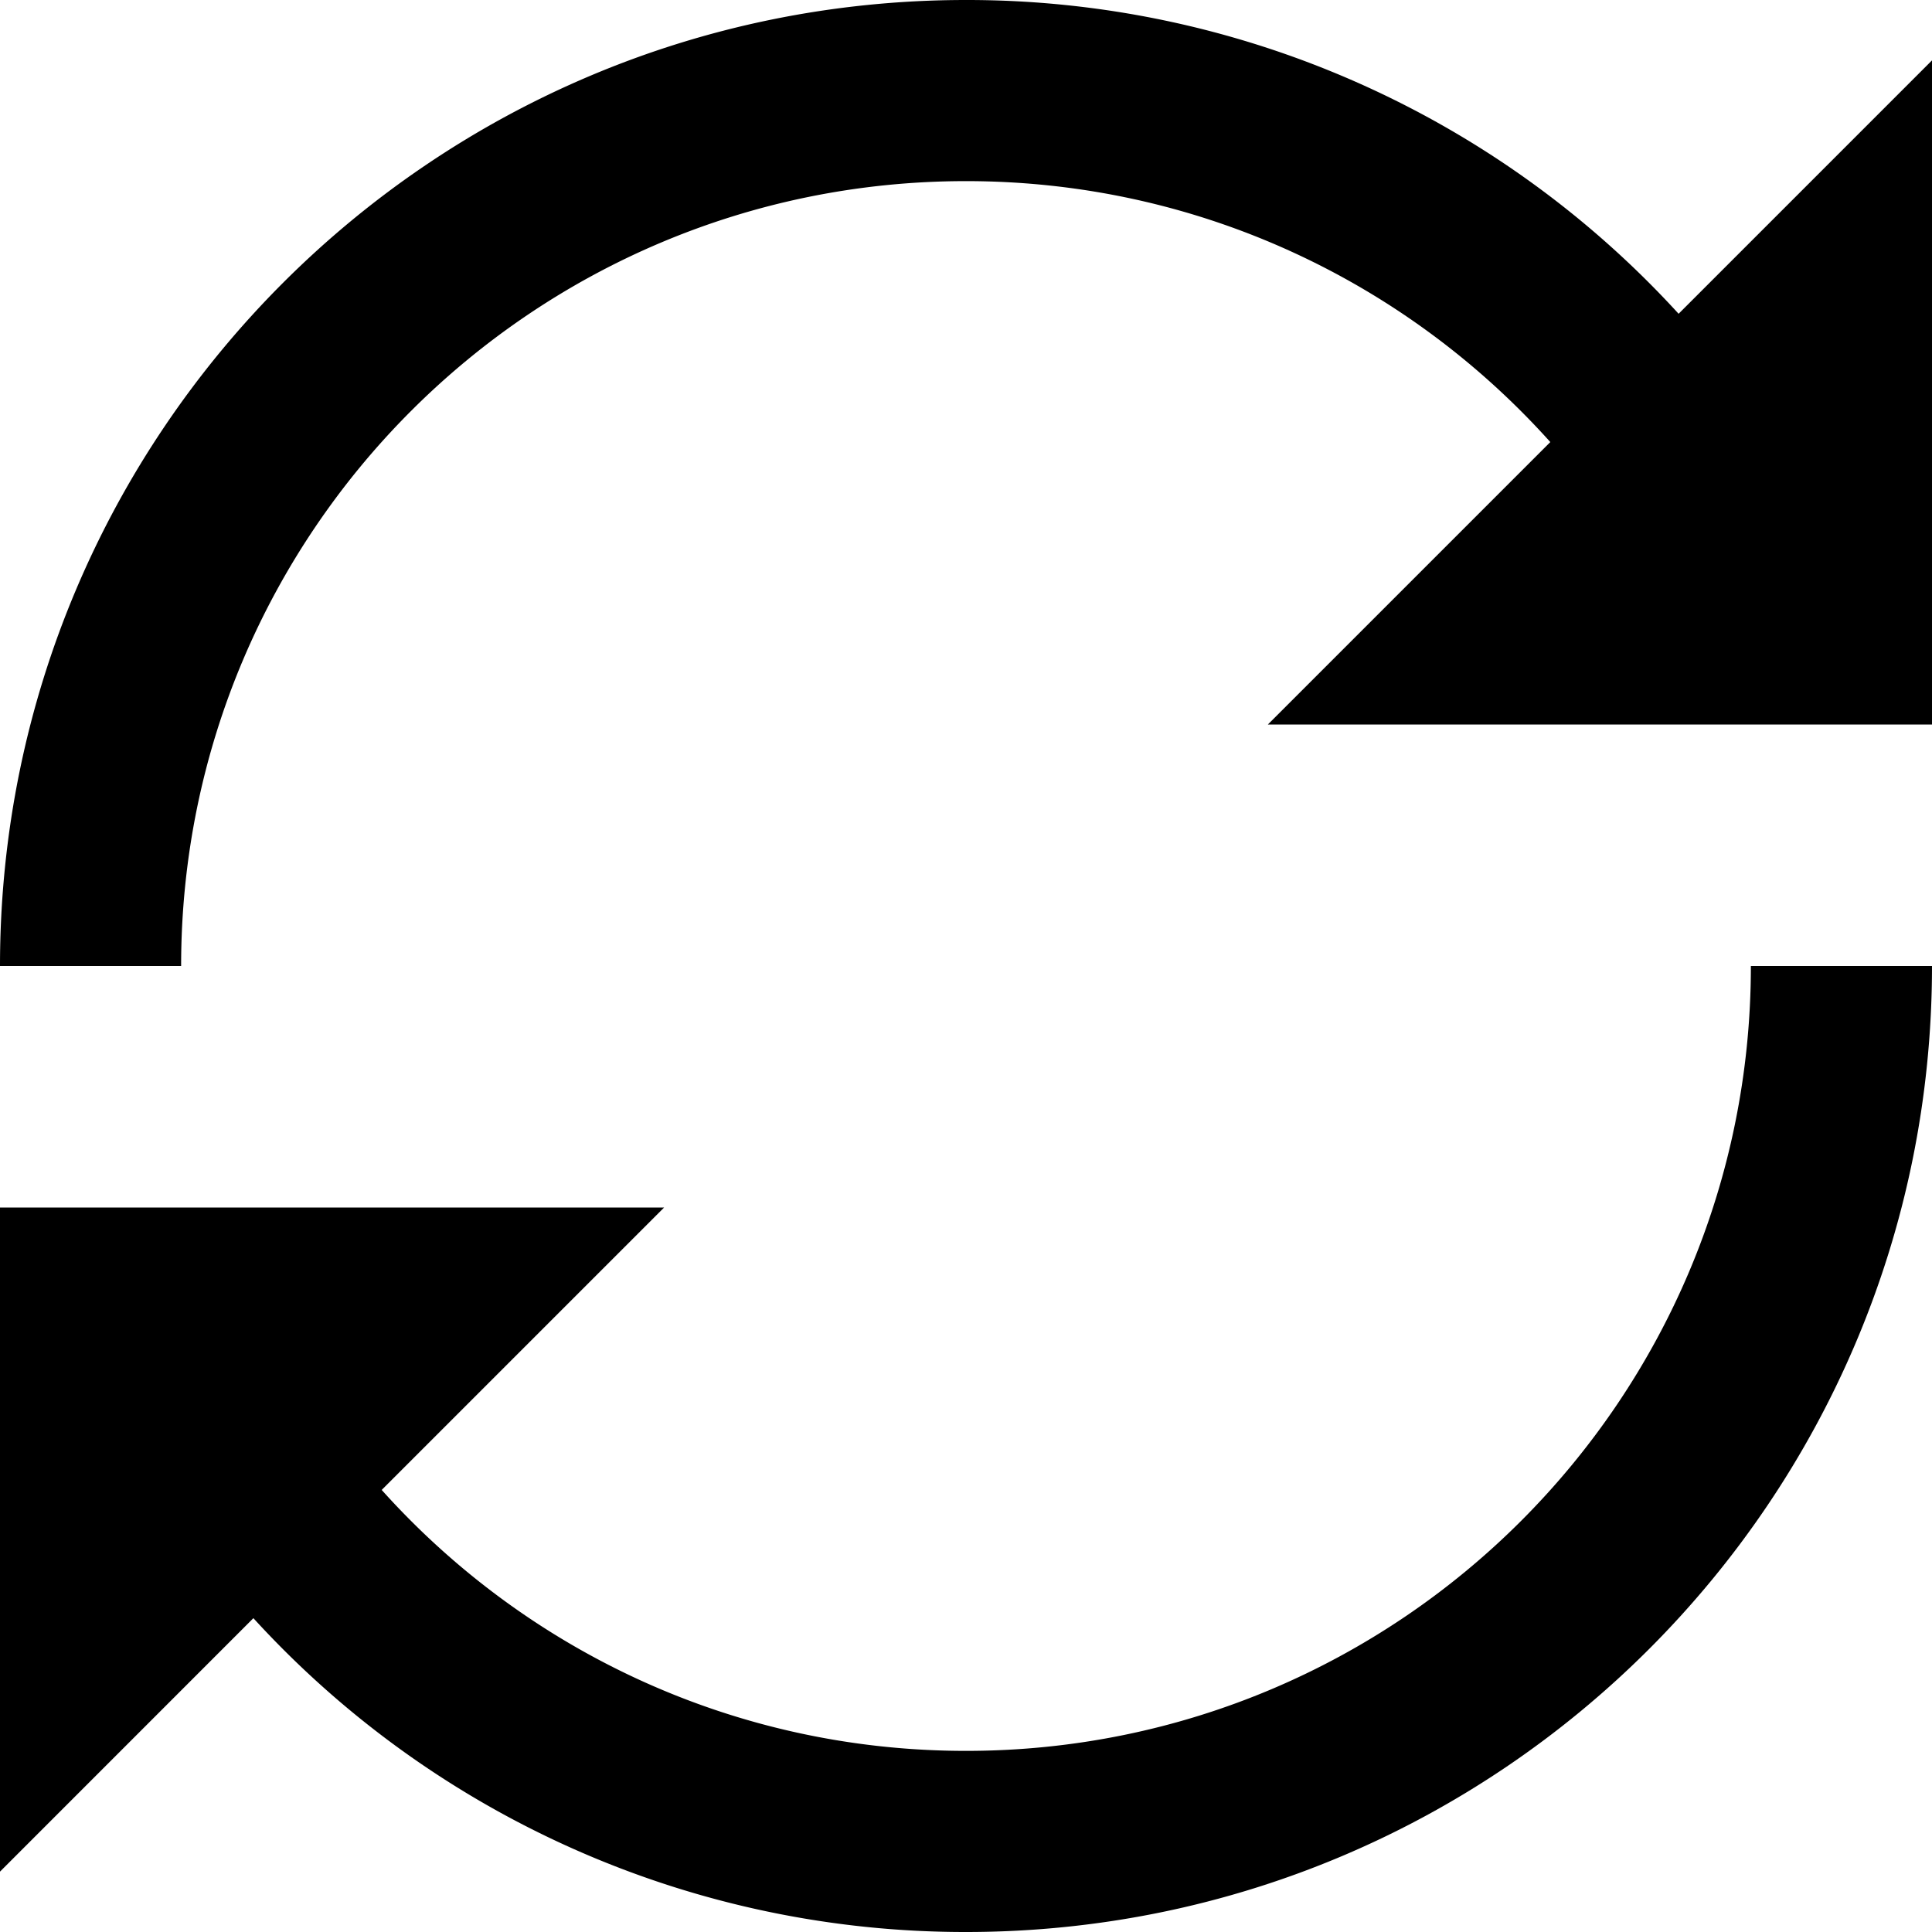 <svg xmlns="http://www.w3.org/2000/svg" width="32" height="32" viewBox="0 0 32 32"><path d="M27.803 5.197A15.958 15.958 0 0 0 16 0C7.163 0 0 7.163 0 16h3C3 8.82 8.82 3 16 3c3.844 0 7.298 1.67 9.678 4.322L21 12h11V1l-4.197 4.197zM29 16c0 7.18-5.82 13-13 13-3.844 0-7.298-1.67-9.678-4.322L11 20H0v11l4.197-4.198A15.958 15.958 0 0 0 16 32c8.837 0 16-7.164 16-16h-3z"/></svg>